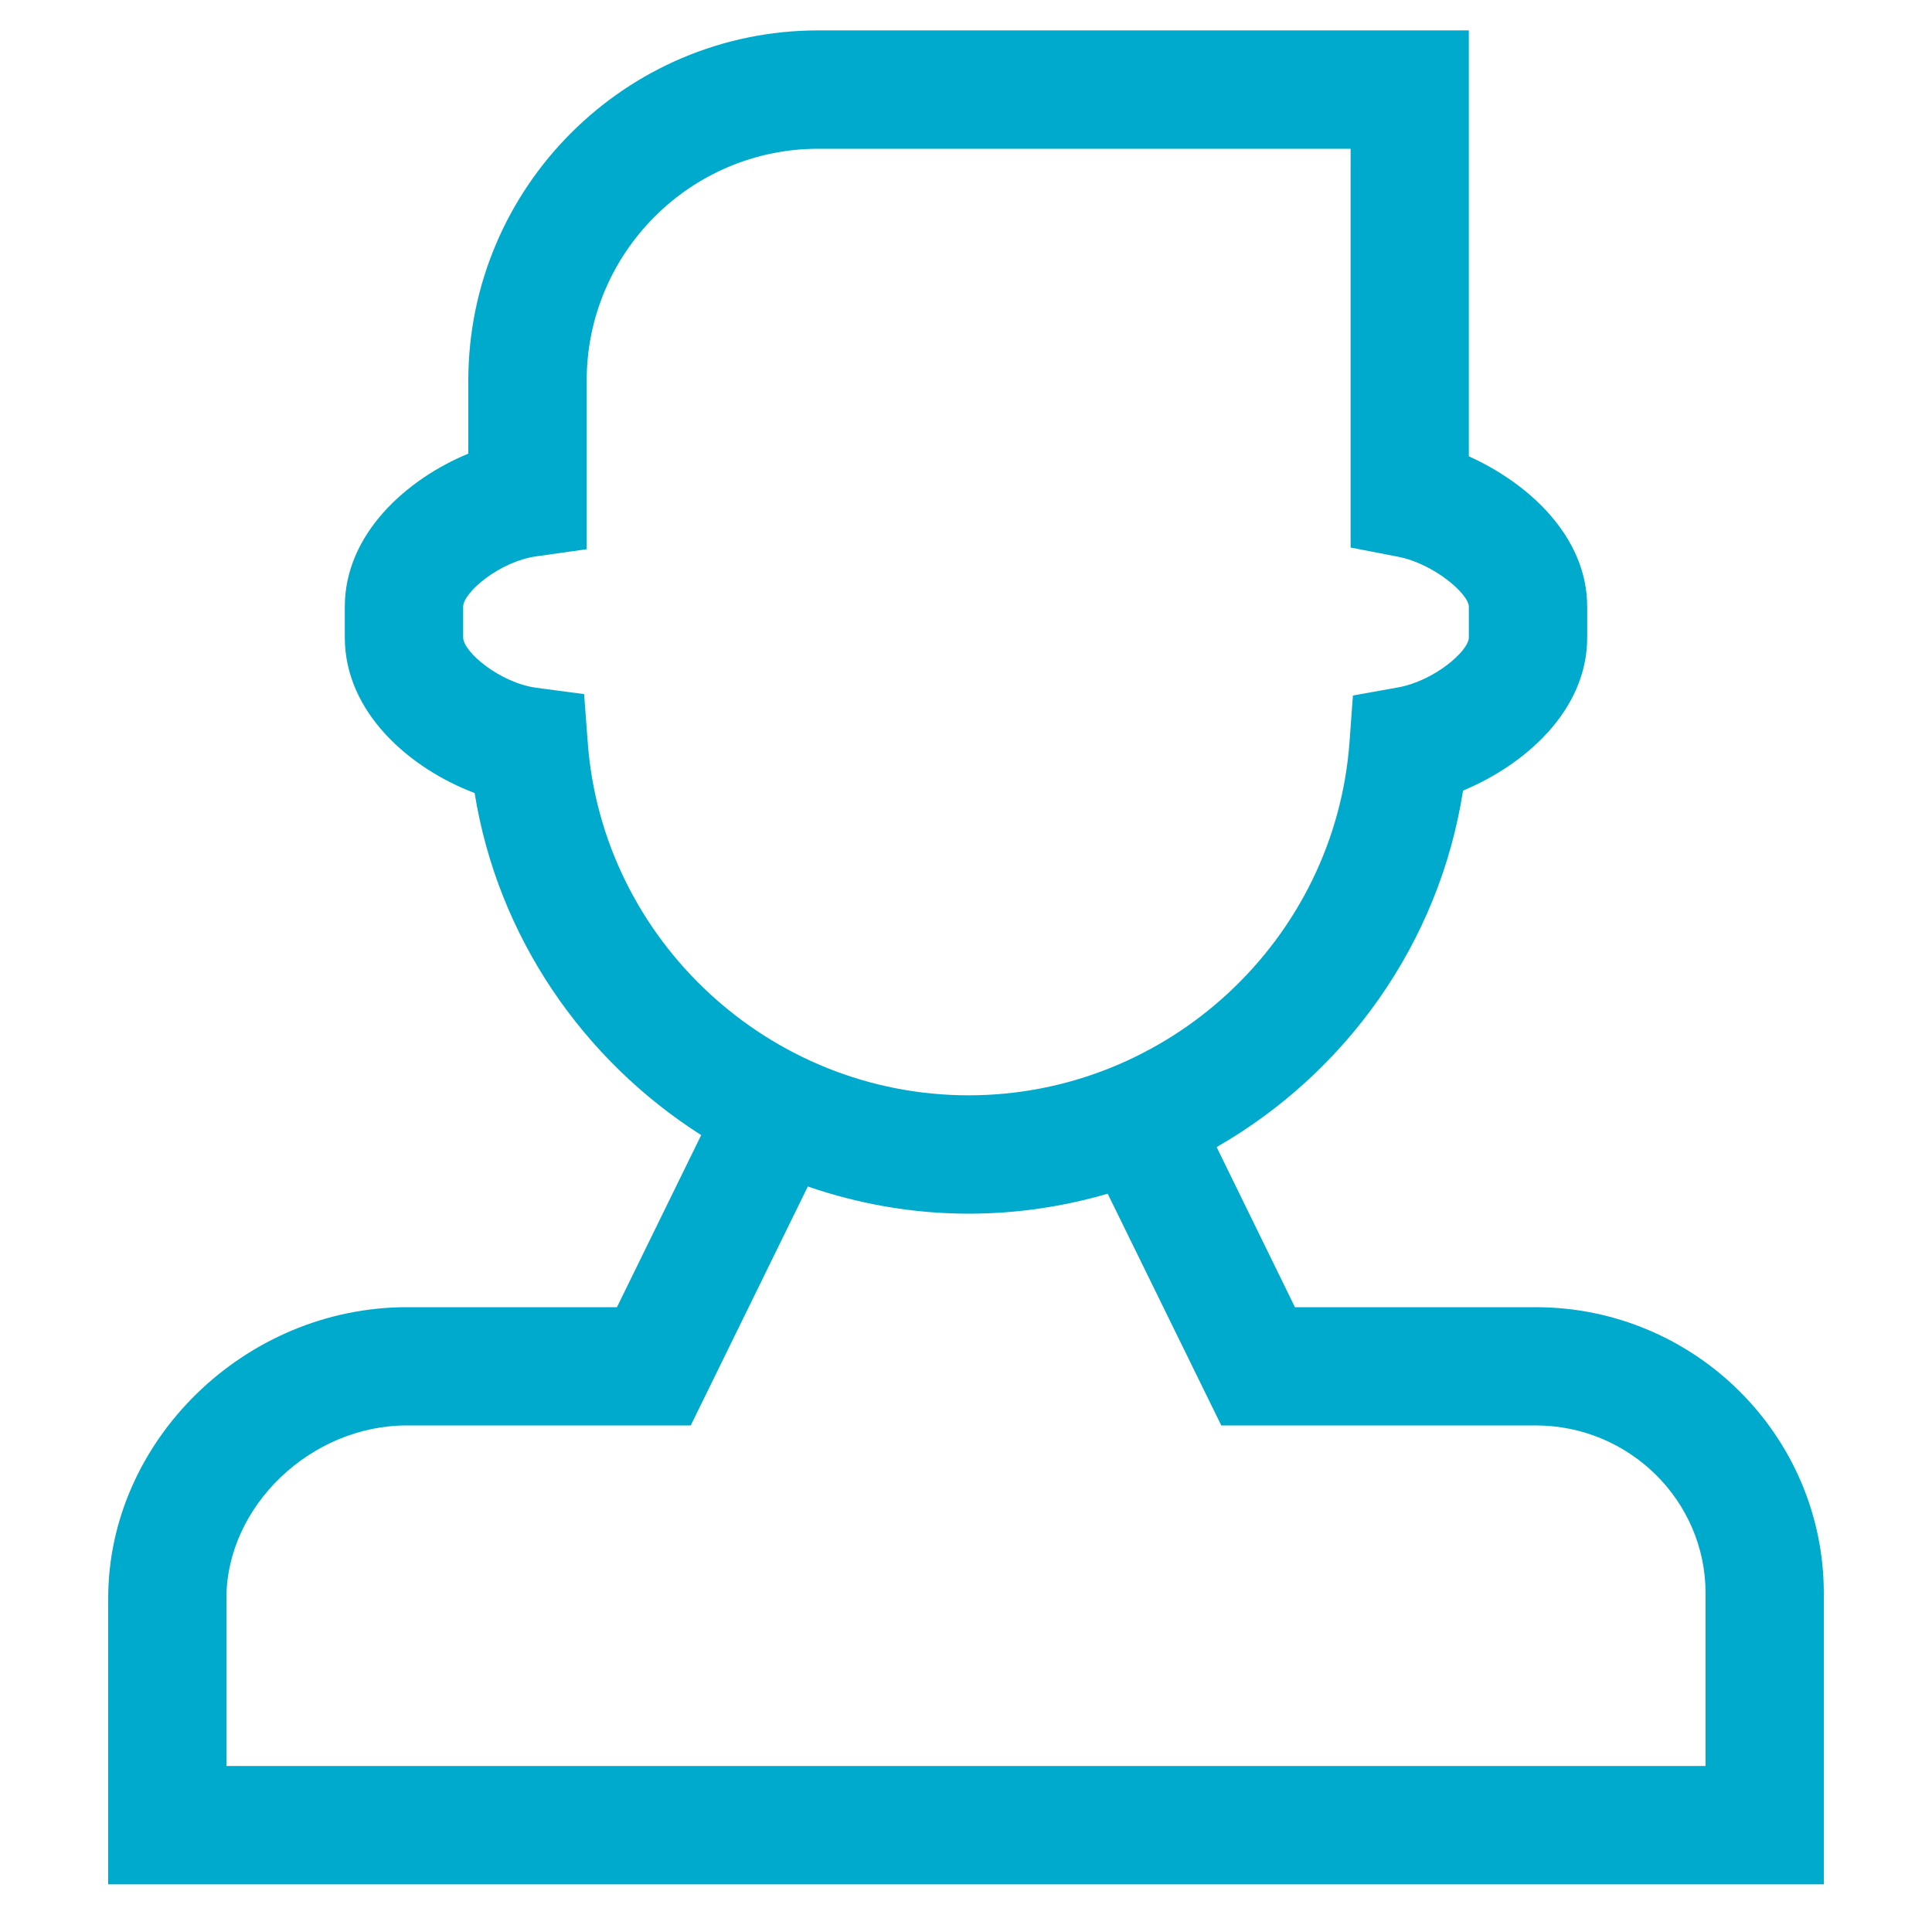 <?xml version="1.0" encoding="UTF-8"?>
<svg width="15px" height="15px" viewBox="0 0 15 15" version="1.1" xmlns="http://www.w3.org/2000/svg" xmlns:xlink="http://www.w3.org/1999/xlink">
    <!-- Generator: Sketch 41 (35326) - http://www.bohemiancoding.com/sketch -->
    <title>Group 33 Copy</title>
    <desc>Created with Sketch.</desc>
    <defs></defs>
    <g id="V1" stroke="none" stroke-width="1" fill="none" fill-rule="evenodd">
        <g id="Group-33-Copy" transform="translate(0, 0.222)" fill="#00AACC">
            <path d="M13.242,13.489 L1.758,13.489 L1.758,12.187 C1.758,11.472 2.413,10.845 3.159,10.845 L5.363,10.845 L6.272,8.99 C6.665,9.125 7.085,9.201 7.52,9.201 C7.894,9.201 8.256,9.146 8.6,9.046 L9.482,10.845 L11.923,10.845 C12.65,10.845 13.242,11.43 13.242,12.148 L13.242,13.489 Z M4.563,5.54 L4.535,5.167 L4.165,5.118 C3.883,5.08 3.596,4.84 3.596,4.727 L3.596,4.489 C3.596,4.377 3.88,4.138 4.16,4.098 L4.555,4.042 L4.555,2.733 C4.555,1.741 5.361,0.933 6.353,0.933 L10.486,0.933 L10.486,4.029 L10.857,4.101 C11.129,4.154 11.404,4.388 11.404,4.489 L11.404,4.727 C11.404,4.833 11.133,5.065 10.855,5.115 L10.504,5.178 L10.478,5.534 C10.368,7.075 9.069,8.282 7.52,8.282 C5.975,8.282 4.676,7.078 4.563,5.54 L4.563,5.54 Z M11.923,9.927 L10.054,9.927 L9.446,8.684 C10.446,8.11 11.174,7.104 11.359,5.916 C11.827,5.722 12.323,5.303 12.323,4.727 L12.323,4.489 C12.323,3.937 11.857,3.524 11.404,3.321 L11.404,0.014 L6.353,0.014 C4.855,0.014 3.636,1.234 3.636,2.733 L3.636,3.3 C3.156,3.498 2.677,3.925 2.677,4.489 L2.677,4.727 C2.677,5.313 3.187,5.747 3.685,5.935 C3.865,7.054 4.529,8.008 5.444,8.591 L4.79,9.927 L3.159,9.927 C1.902,9.927 0.84,10.962 0.84,12.187 L0.84,14.408 L14.16,14.408 L14.16,12.148 C14.16,10.923 13.156,9.927 11.923,9.927 L11.923,9.927 Z" id="Page-1"></path>
        </g>
    </g>
</svg>